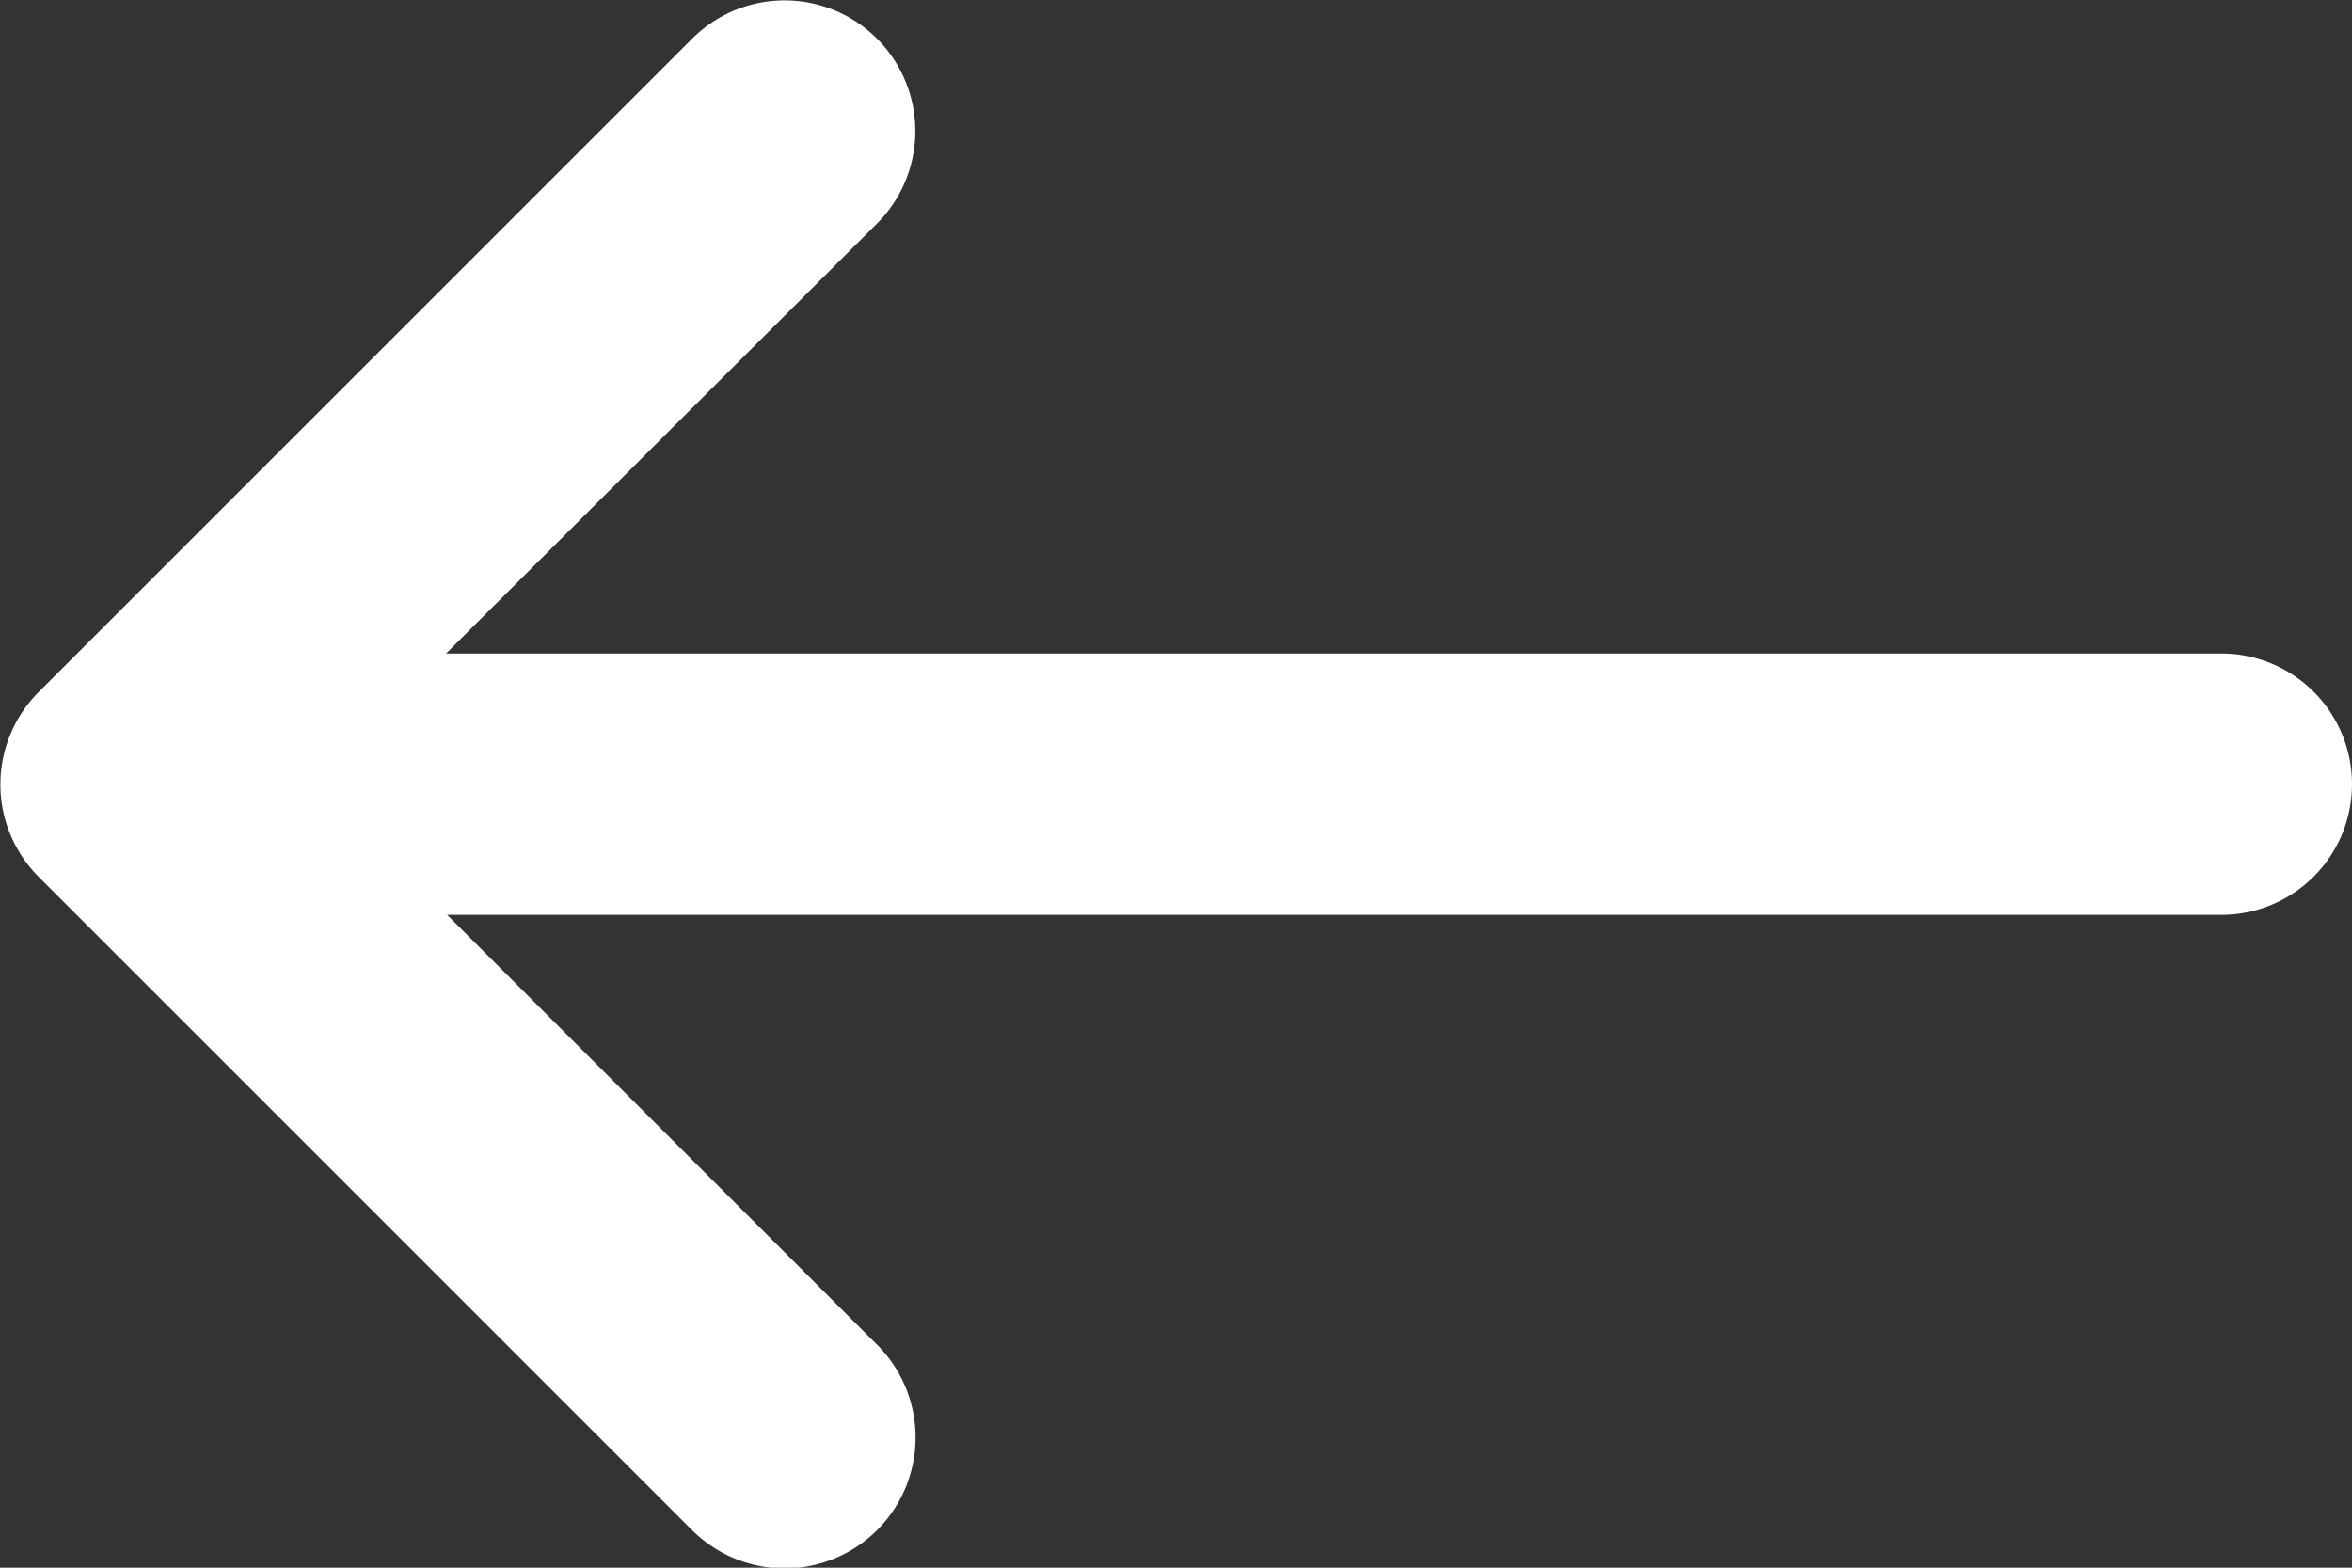 <svg xmlns="http://www.w3.org/2000/svg" width="13.677" height="9.118" viewBox="0 0 13.677 9.118">
  <rect x="0" y="0" width="13.677" height="9.118" fill="#333333" stroke="none"/>
  <path id="Icon_Back" d="M35.1,67.3a.76.76,0,0,0-1.075-1.075l-3.8,3.8a.76.76,0,0,0,0,1.075l3.8,3.8A.76.76,0,1,0,35.1,73.821l-2.5-2.5H42.917a.76.76,0,0,0,0-1.52H32.594Z" transform="translate(-30 -66)" fill="#fff"/>
</svg>
